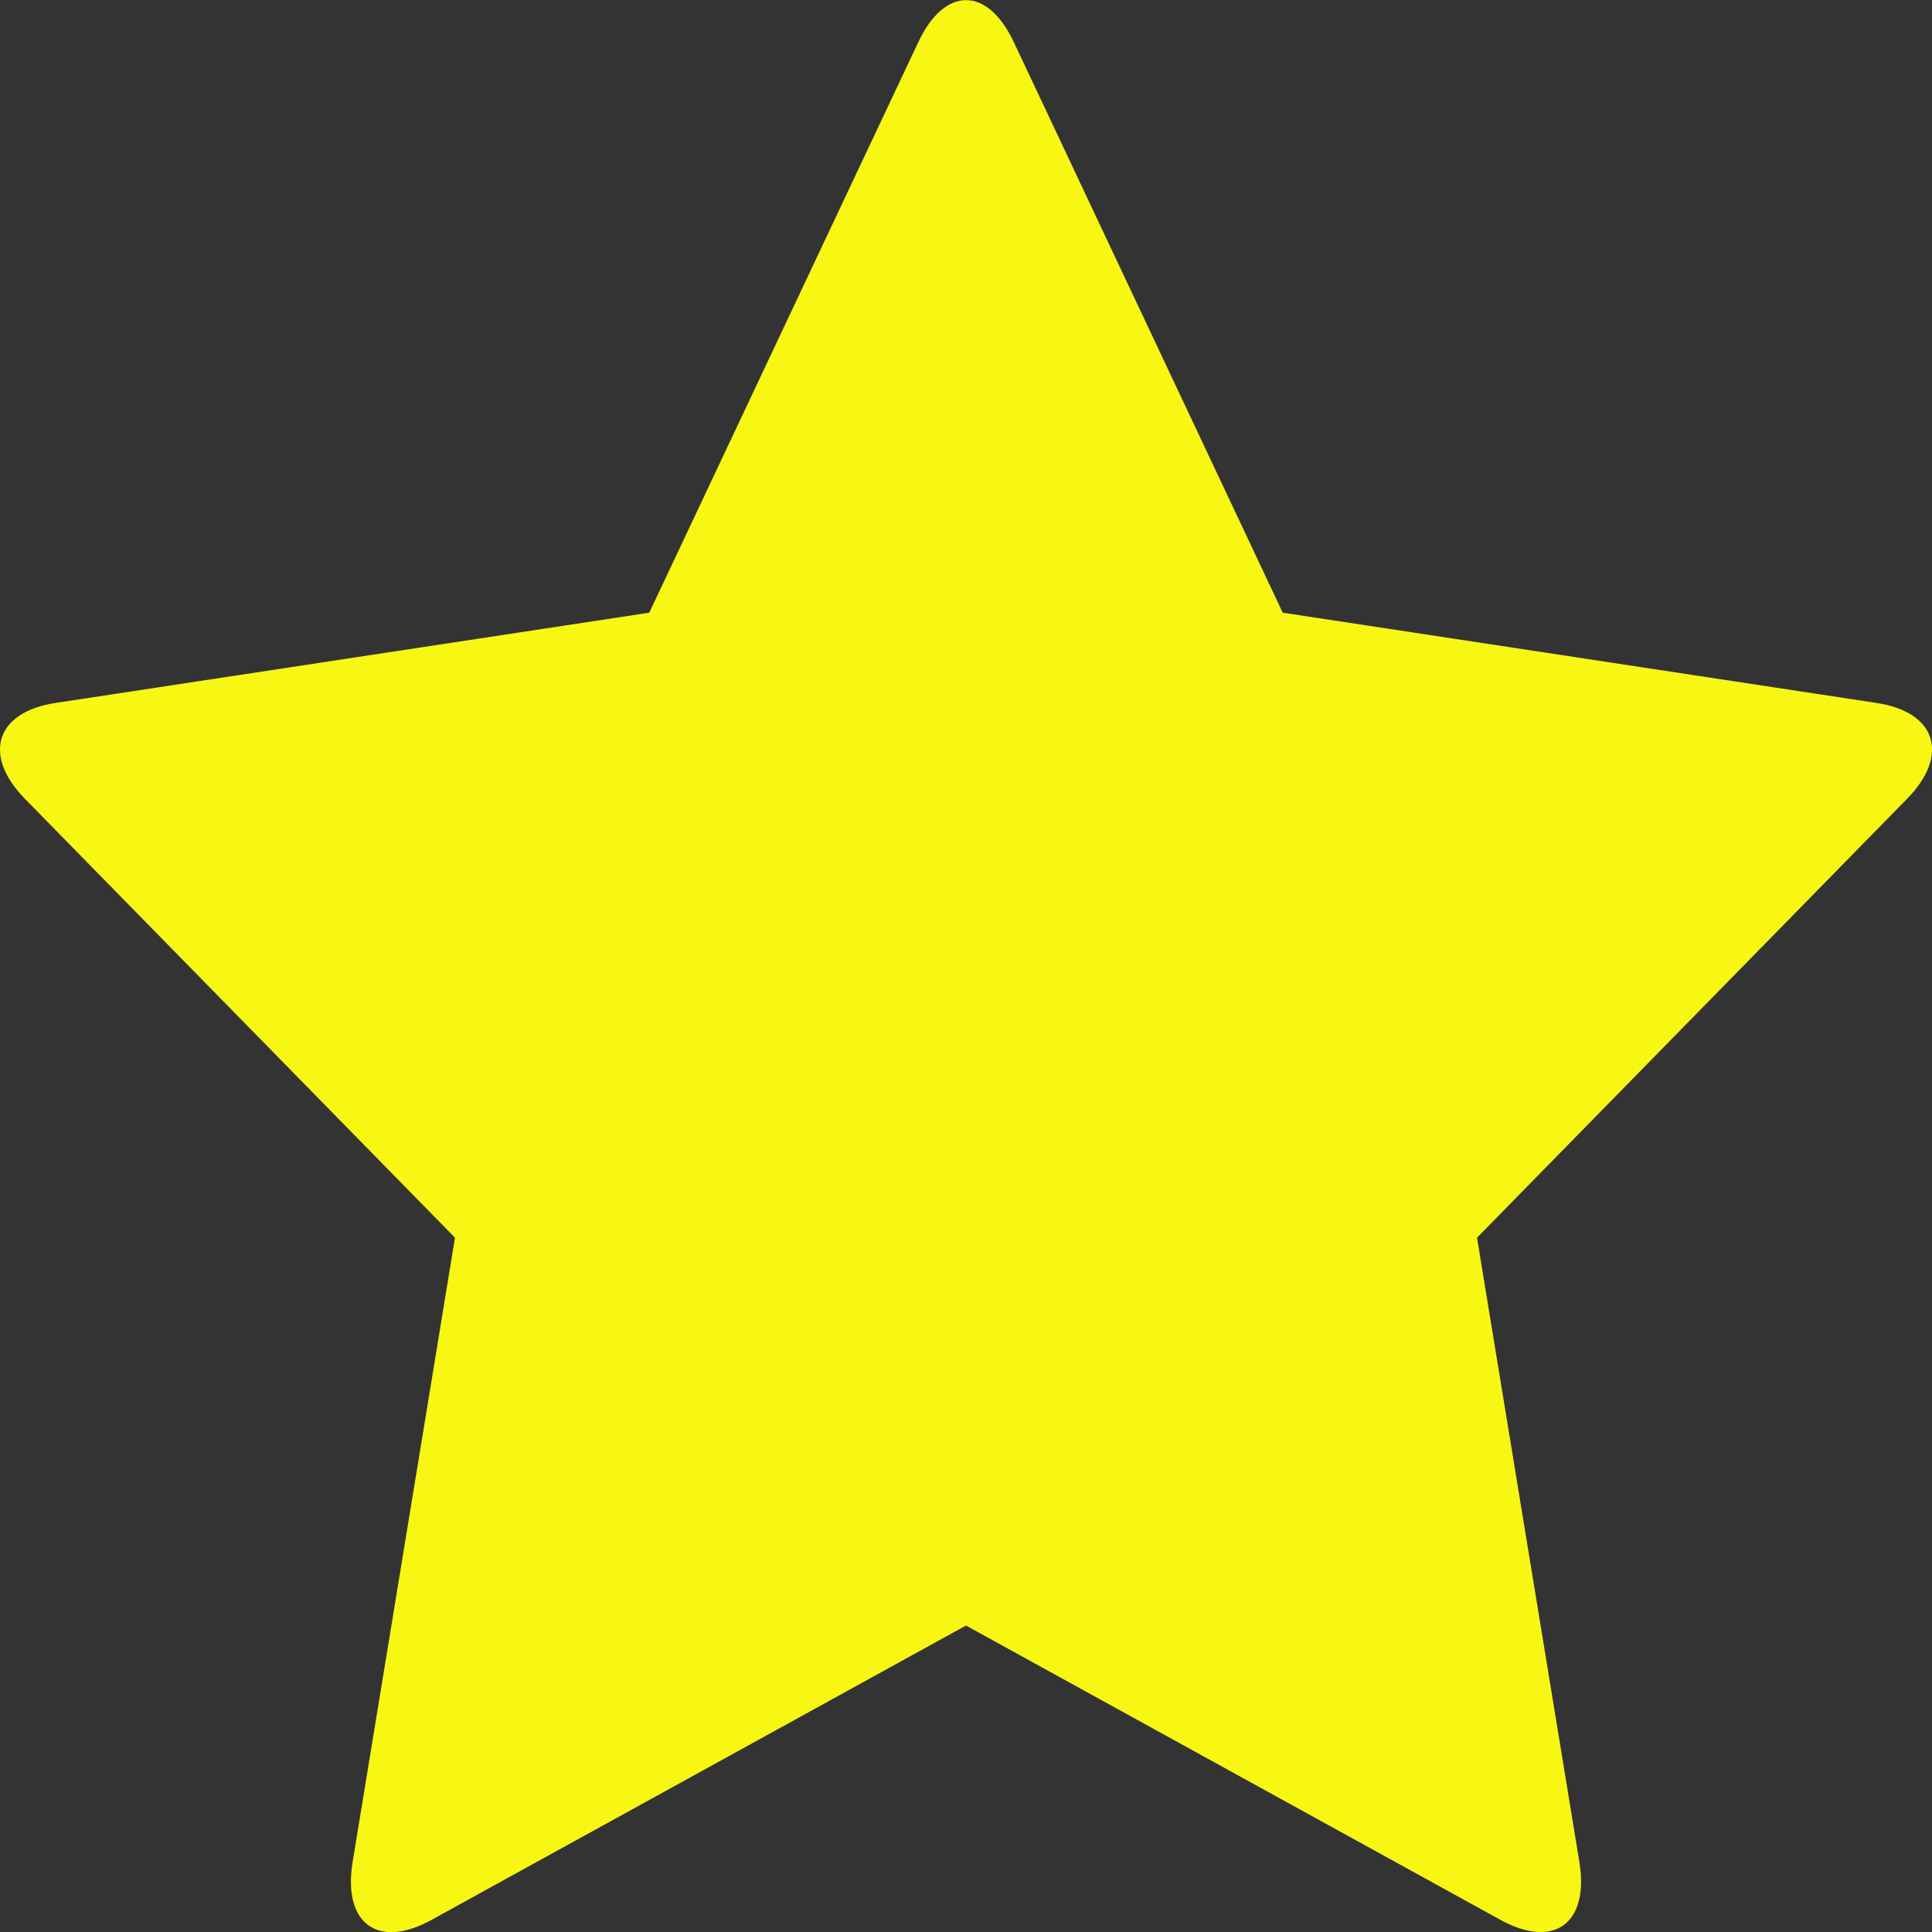 <svg xmlns="http://www.w3.org/2000/svg" width="16" height="16" viewBox="0 0 16 16">
  <rect x="0" y="0" width="16" height="16" fill="#333333" stroke="none"/>
  <defs>
    <style>
      .cls-1 {
        fill: #F8F714;
        fill-rule: evenodd;
      }
    </style>
  </defs>
  <path id="Star_Icon" data-name="Star Icon" class="cls-1" d="M714.427,64.9L710,62.462,705.573,64.9c-0.443.244-.735,0.031-0.653-0.478l0.848-5.172-3.561-3.634c-0.356-.363-0.242-0.721.256-0.795l4.914-.747,2.228-4.725c0.218-.464.573-0.464,0.791,0l2.227,4.725,4.914,0.747c0.5,0.074.612,0.432,0.256,0.795l-3.561,3.634,0.848,5.172C715.162,64.929,714.87,65.143,714.427,64.9Z" transform="translate(-702 -49)"/>
</svg>
